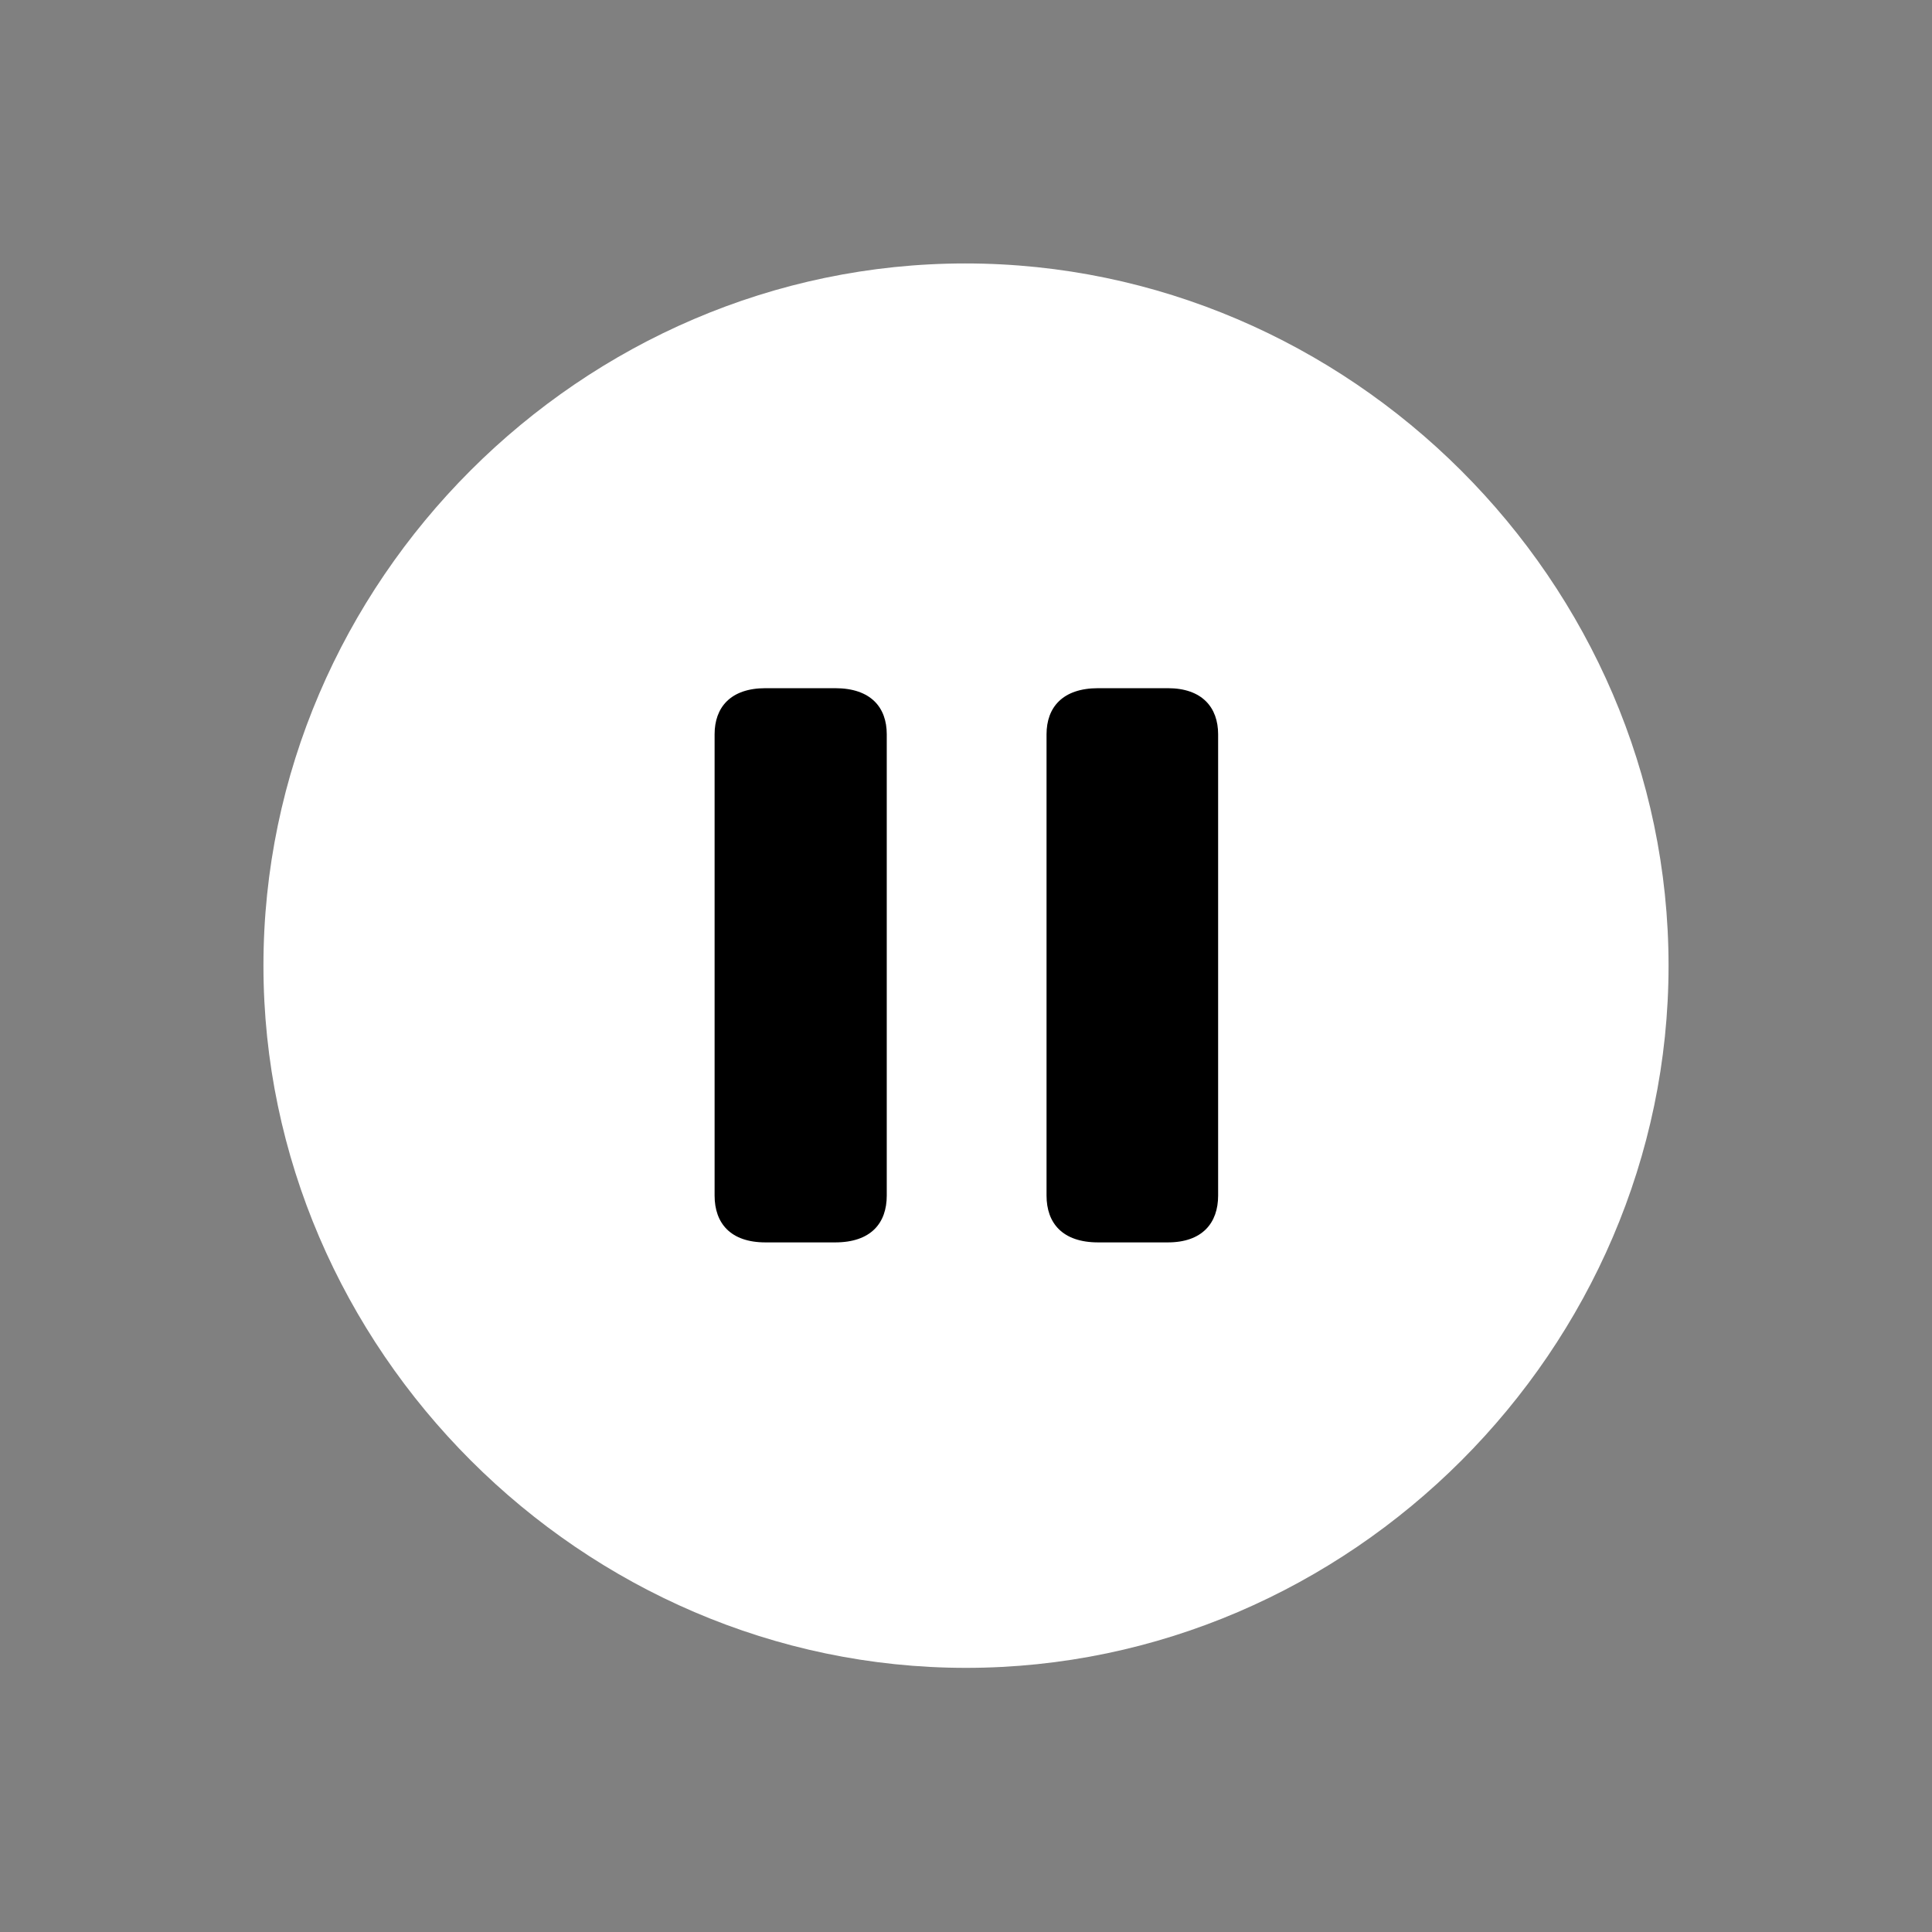 <?xml version="1.0" encoding="UTF-8"?>
<svg xmlns="http://www.w3.org/2000/svg" xmlns:xlink="http://www.w3.org/1999/xlink" width="64px" height="64px" viewBox="0 0 64 64" version="1.1">
<rect x="0" y="0" width="64" height="64" fill="#808080" stroke="none"/>
<g id="surface1">
<path style=" stroke:none;fill-rule:nonzero;fill:rgb(100%,100%,100%);fill-opacity:1;" d="M 32 55.25 C 44.73 55.25 55.273 44.691 55.273 31.988 C 55.273 19.262 44.707 8.727 31.977 8.727 C 19.27 8.727 8.727 19.262 8.727 31.988 C 8.727 44.691 19.293 55.25 32 55.25 Z M 32 55.25 "/>
<path style=" stroke:none;fill-rule:nonzero;fill:rgb(0%,0%,0%);fill-opacity:1;" d="M 25.359 41.156 C 24.195 41.156 23.672 40.516 23.672 39.605 L 23.672 24.324 C 23.672 23.438 24.195 22.797 25.359 22.797 L 27.664 22.797 C 28.852 22.797 29.375 23.438 29.375 24.324 L 29.375 39.605 C 29.375 40.516 28.852 41.156 27.664 41.156 Z M 36.379 41.156 C 35.195 41.156 34.668 40.516 34.668 39.605 L 34.668 24.324 C 34.668 23.438 35.195 22.797 36.379 22.797 L 38.684 22.797 C 39.824 22.797 40.352 23.438 40.352 24.324 L 40.352 39.605 C 40.352 40.516 39.824 41.156 38.684 41.156 Z M 36.379 41.156 "/>
</g>
</svg>
